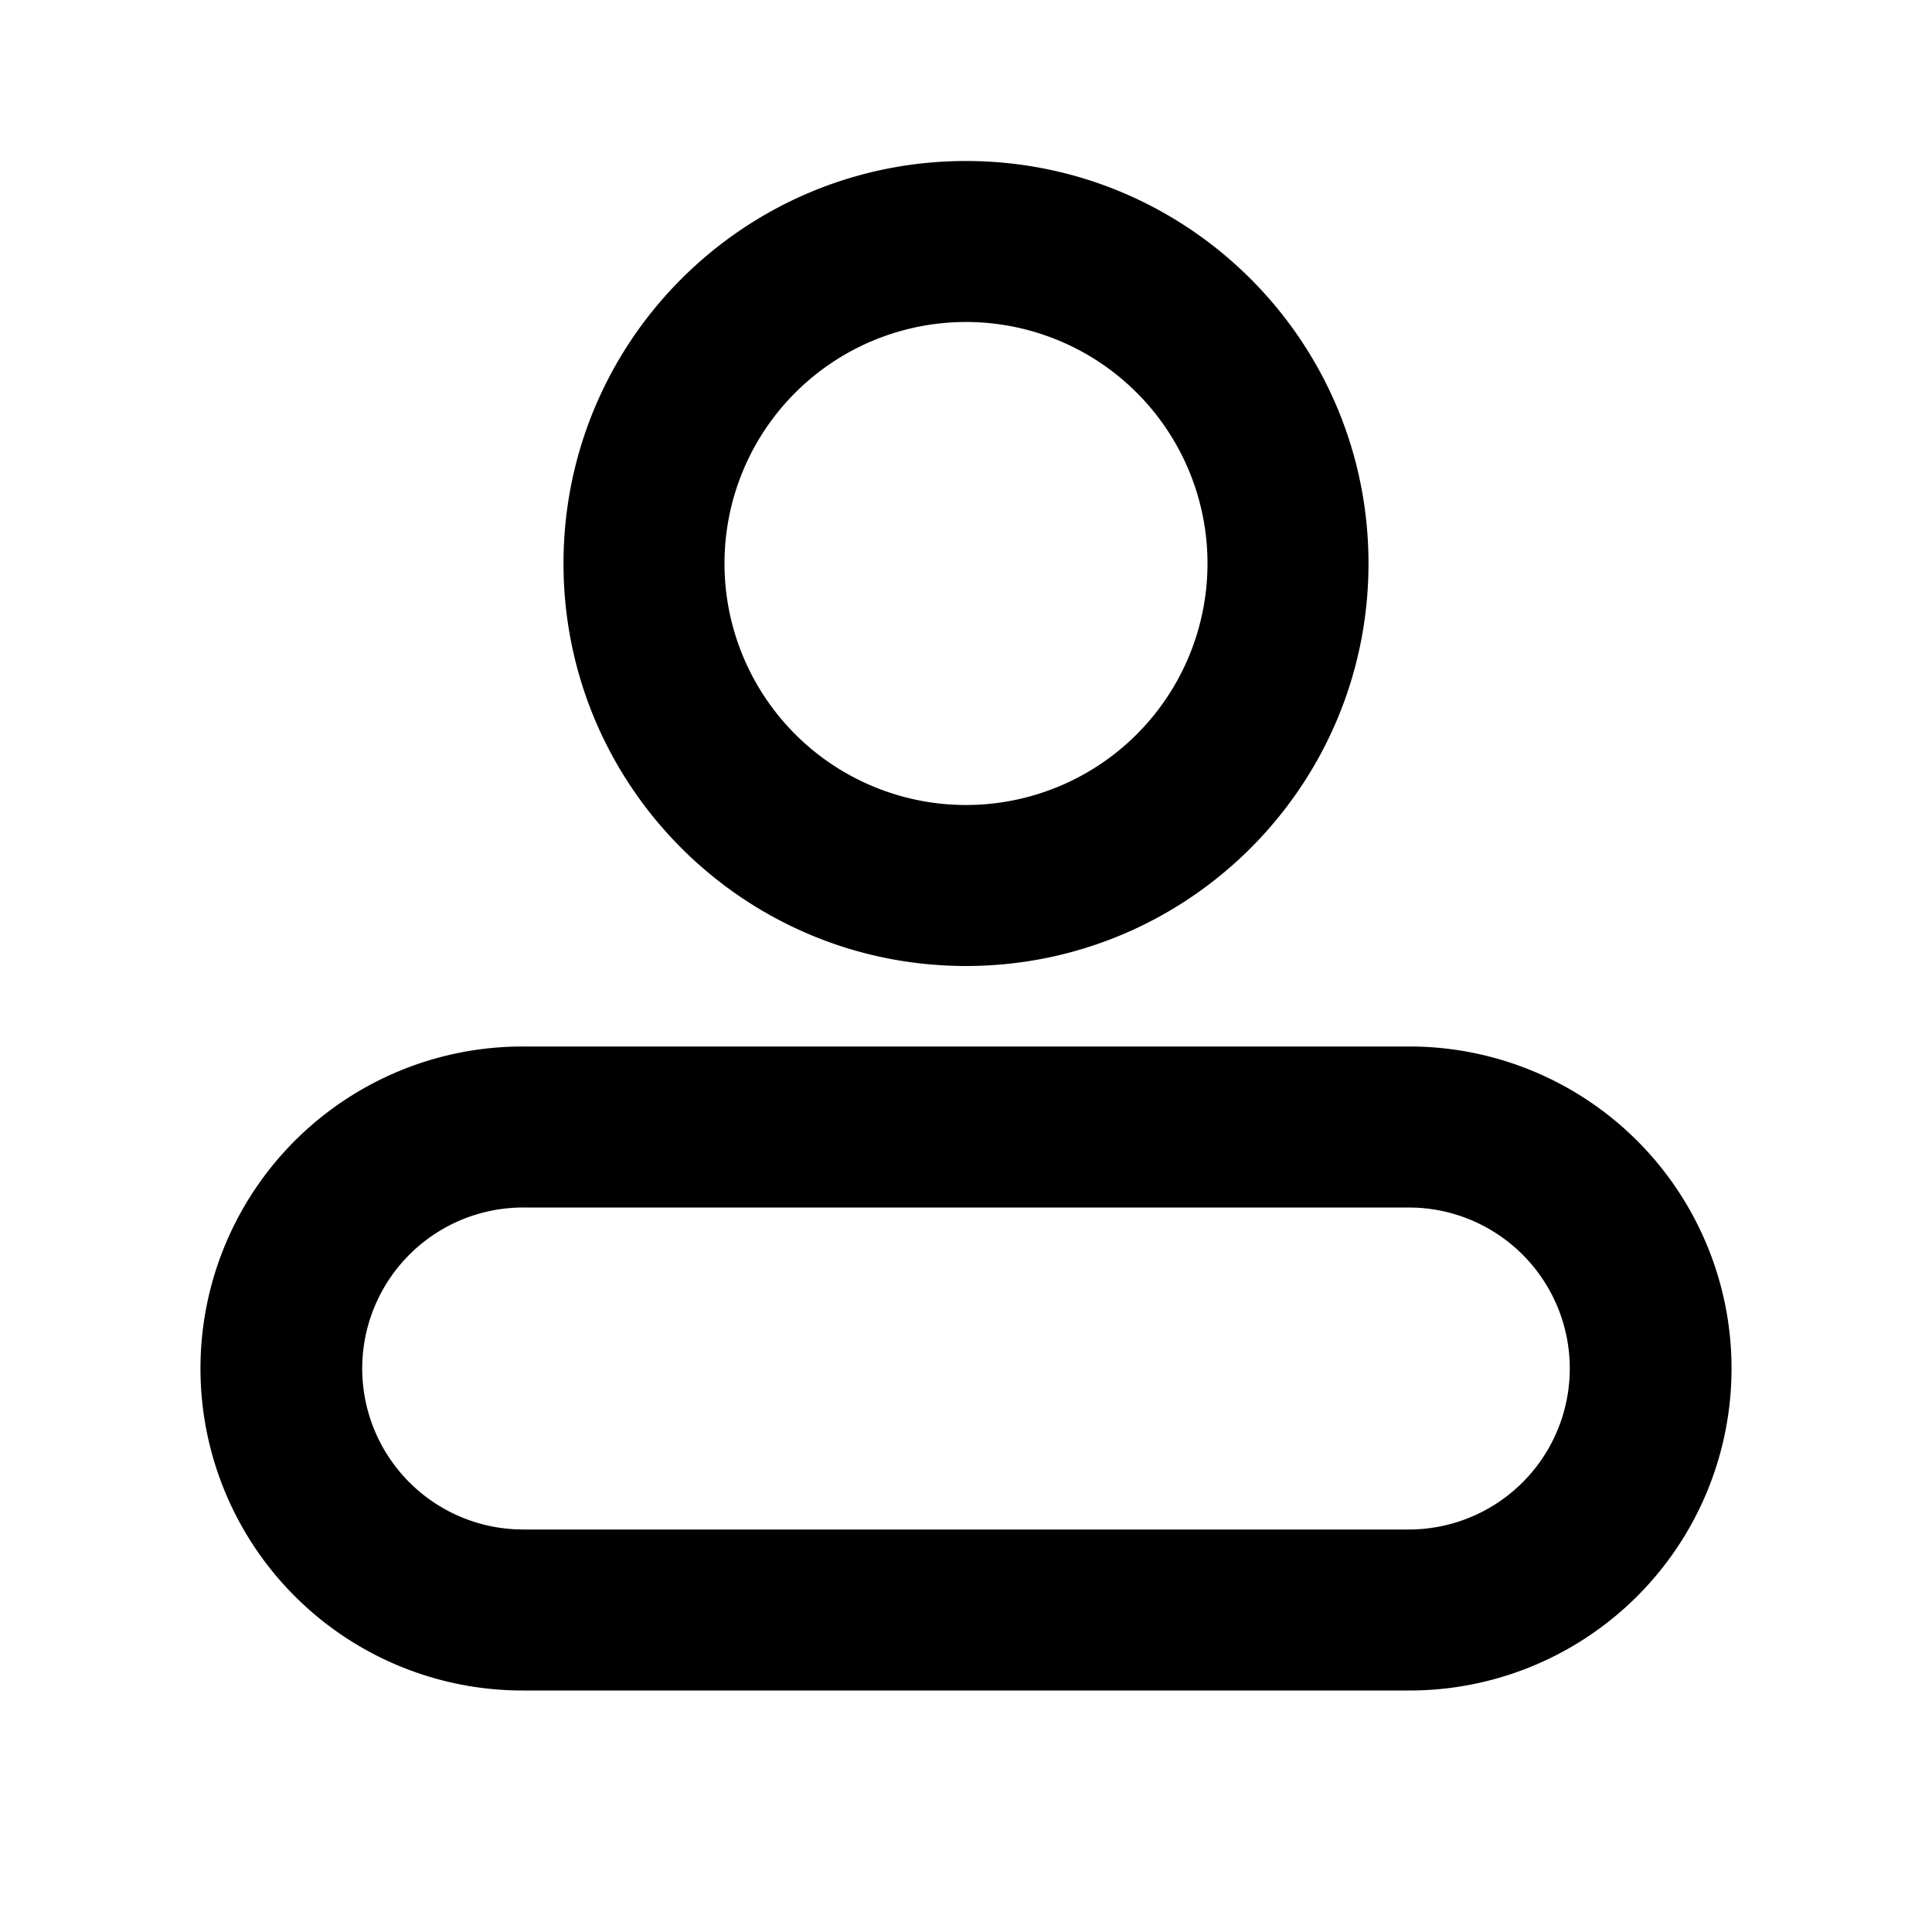 <svg xmlns="http://www.w3.org/2000/svg" viewBox="0 0 1024 1024" version="1.1"><path d="M746.667 554.667a170.667 170.667 0 1 1 0 341.333H277.333a170.667 170.667 0 1 1 0-341.333h469.333z m0 85.333H277.333a85.333 85.333 0 0 0-4.267 170.56L277.333 810.667h469.333a85.333 85.333 0 0 0 4.267-170.56L746.667 640zM512 85.333c117.824 0 213.333 95.509 213.333 213.333s-95.509 213.333-213.333 213.333-213.333-95.509-213.333-213.333S394.176 85.333 512 85.333z m0 85.333a128 128 0 1 0 0 256 128 128 0 0 0 0-256z" p-id="38675"></path></svg>